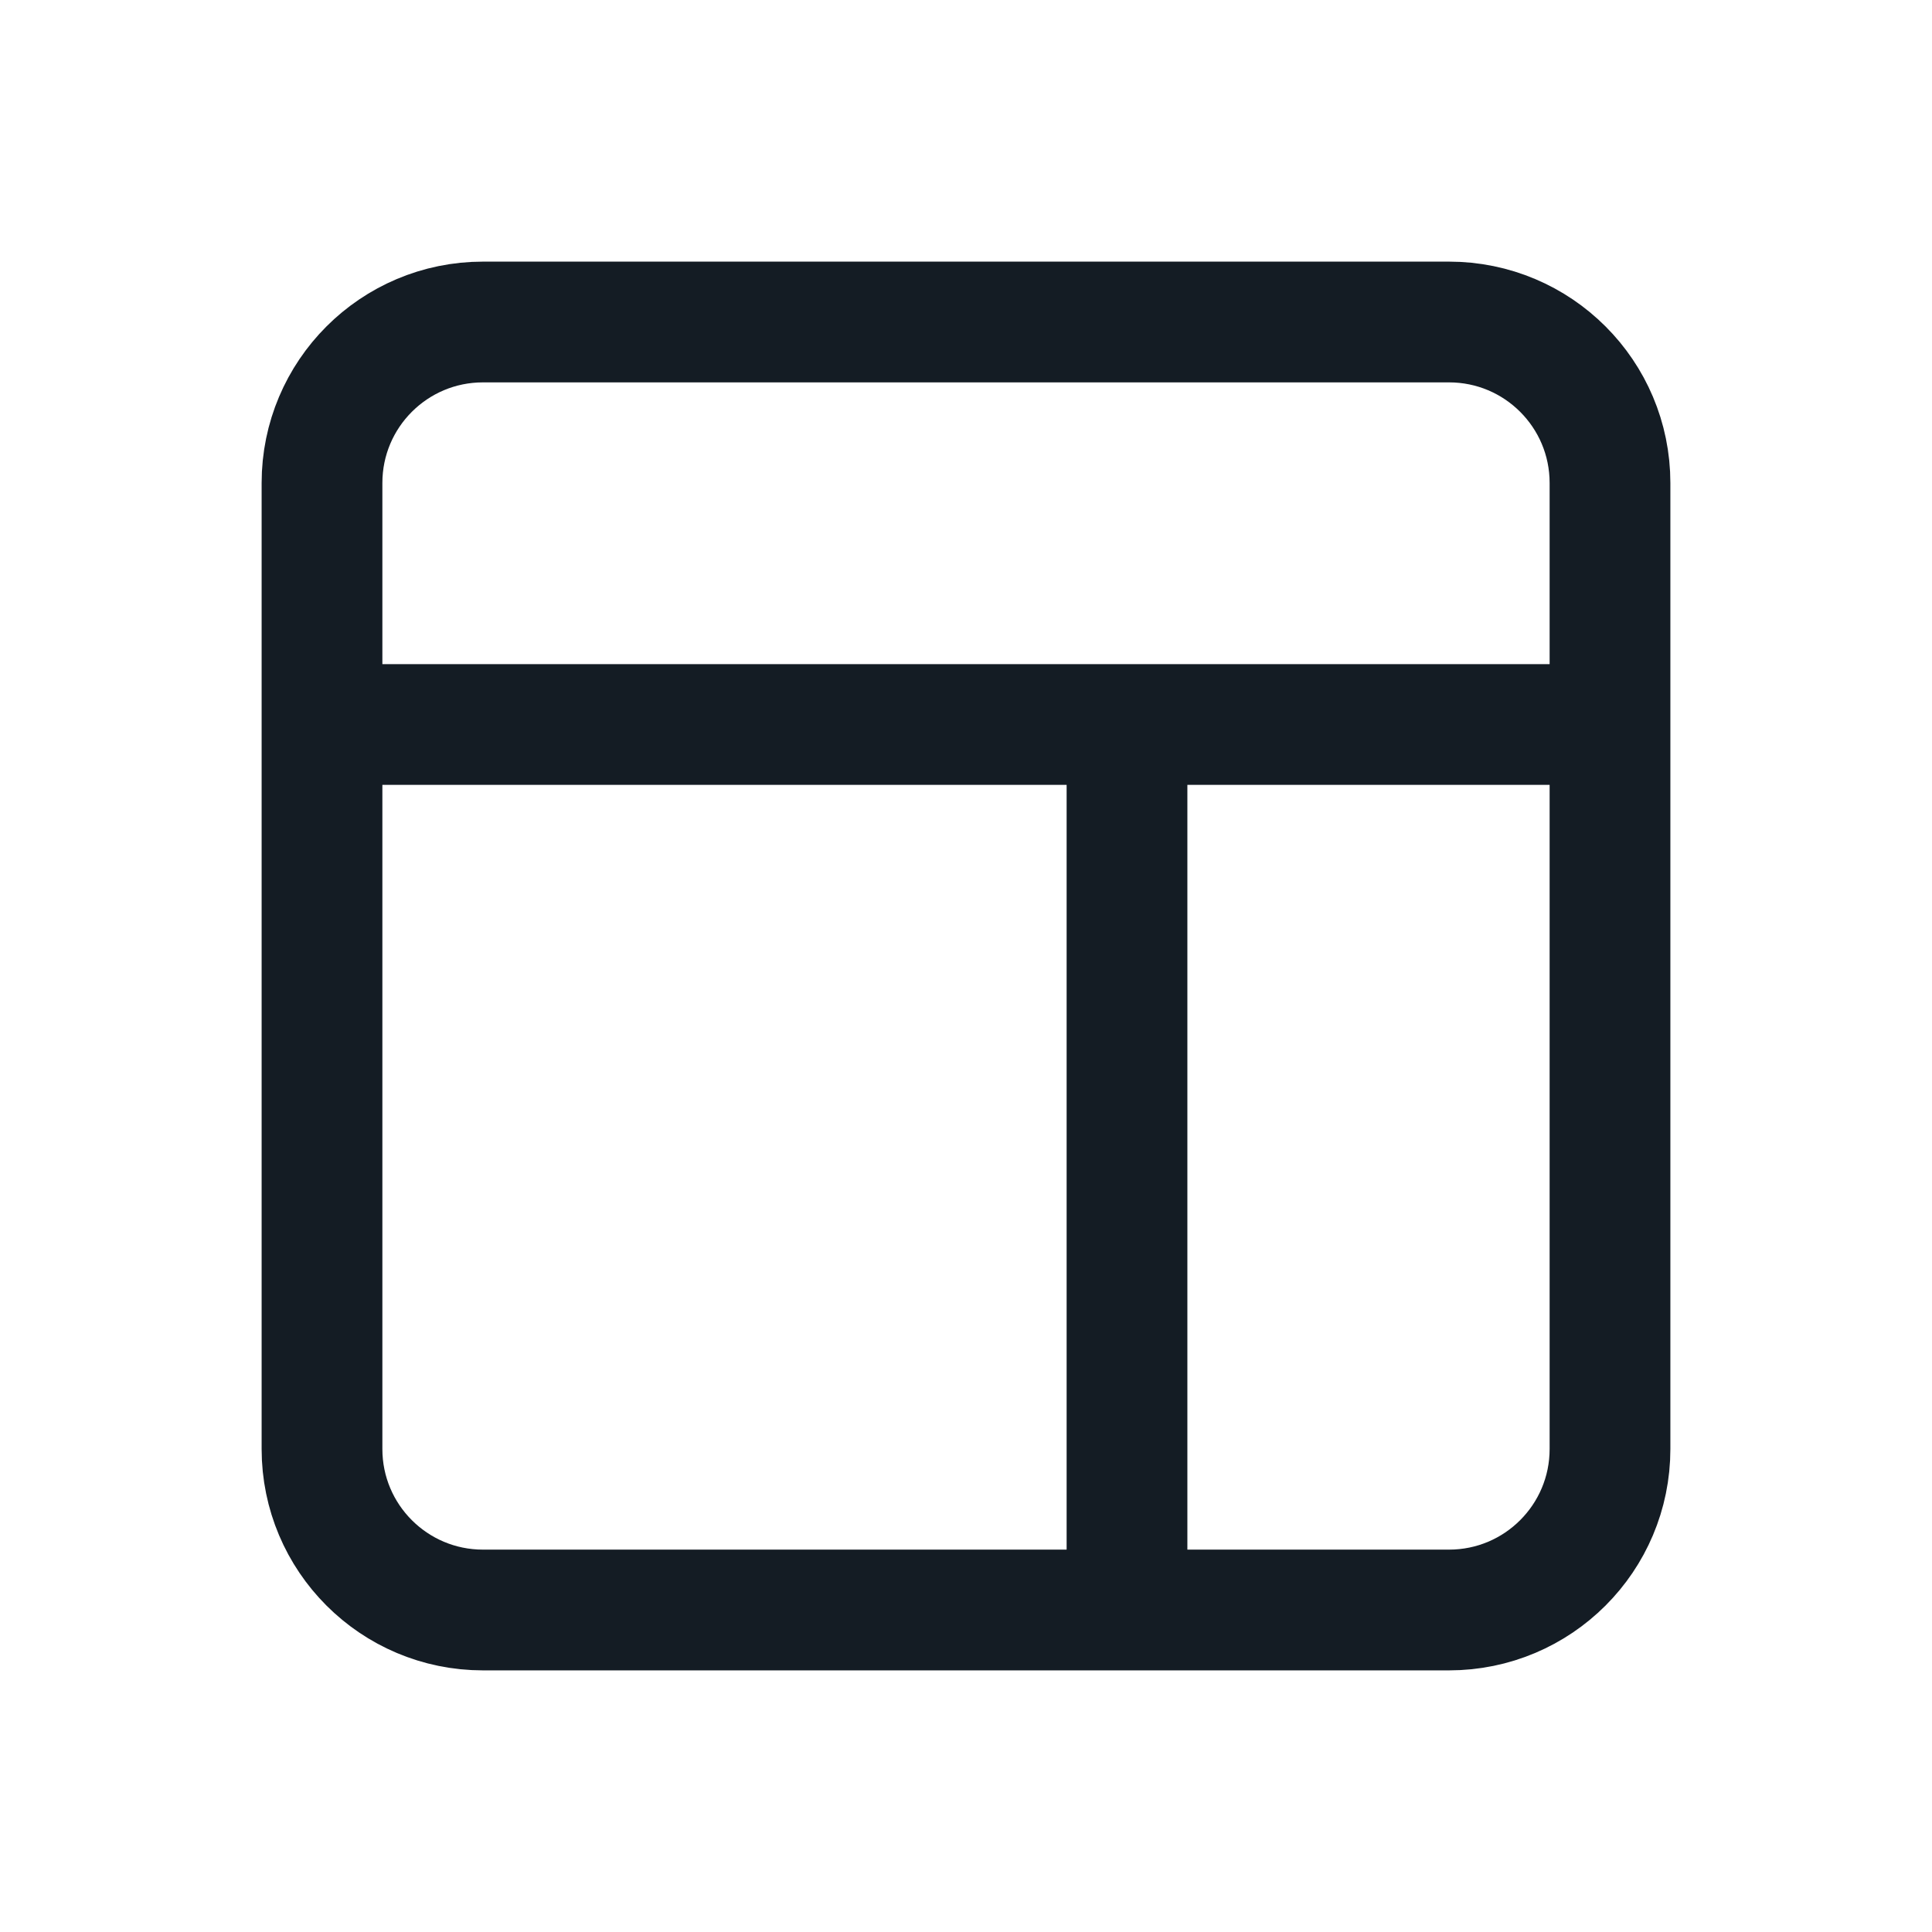 <svg width="24" height="24" viewBox="0 0 24 24" fill="none" xmlns="http://www.w3.org/2000/svg">
<path d="M4 9V18C4 19.105 4.895 20 6 20H14M4 9V6C4 4.895 4.895 4 6 4H18C19.105 4 20 4.895 20 6V9M4 9H9H14M20 9V18C20 19.105 19.105 20 18 20H14M20 9H14M14 9V20" stroke="#141C24" stroke-width="1.5" stroke-linecap="round" stroke-linejoin="round"/>
</svg>
